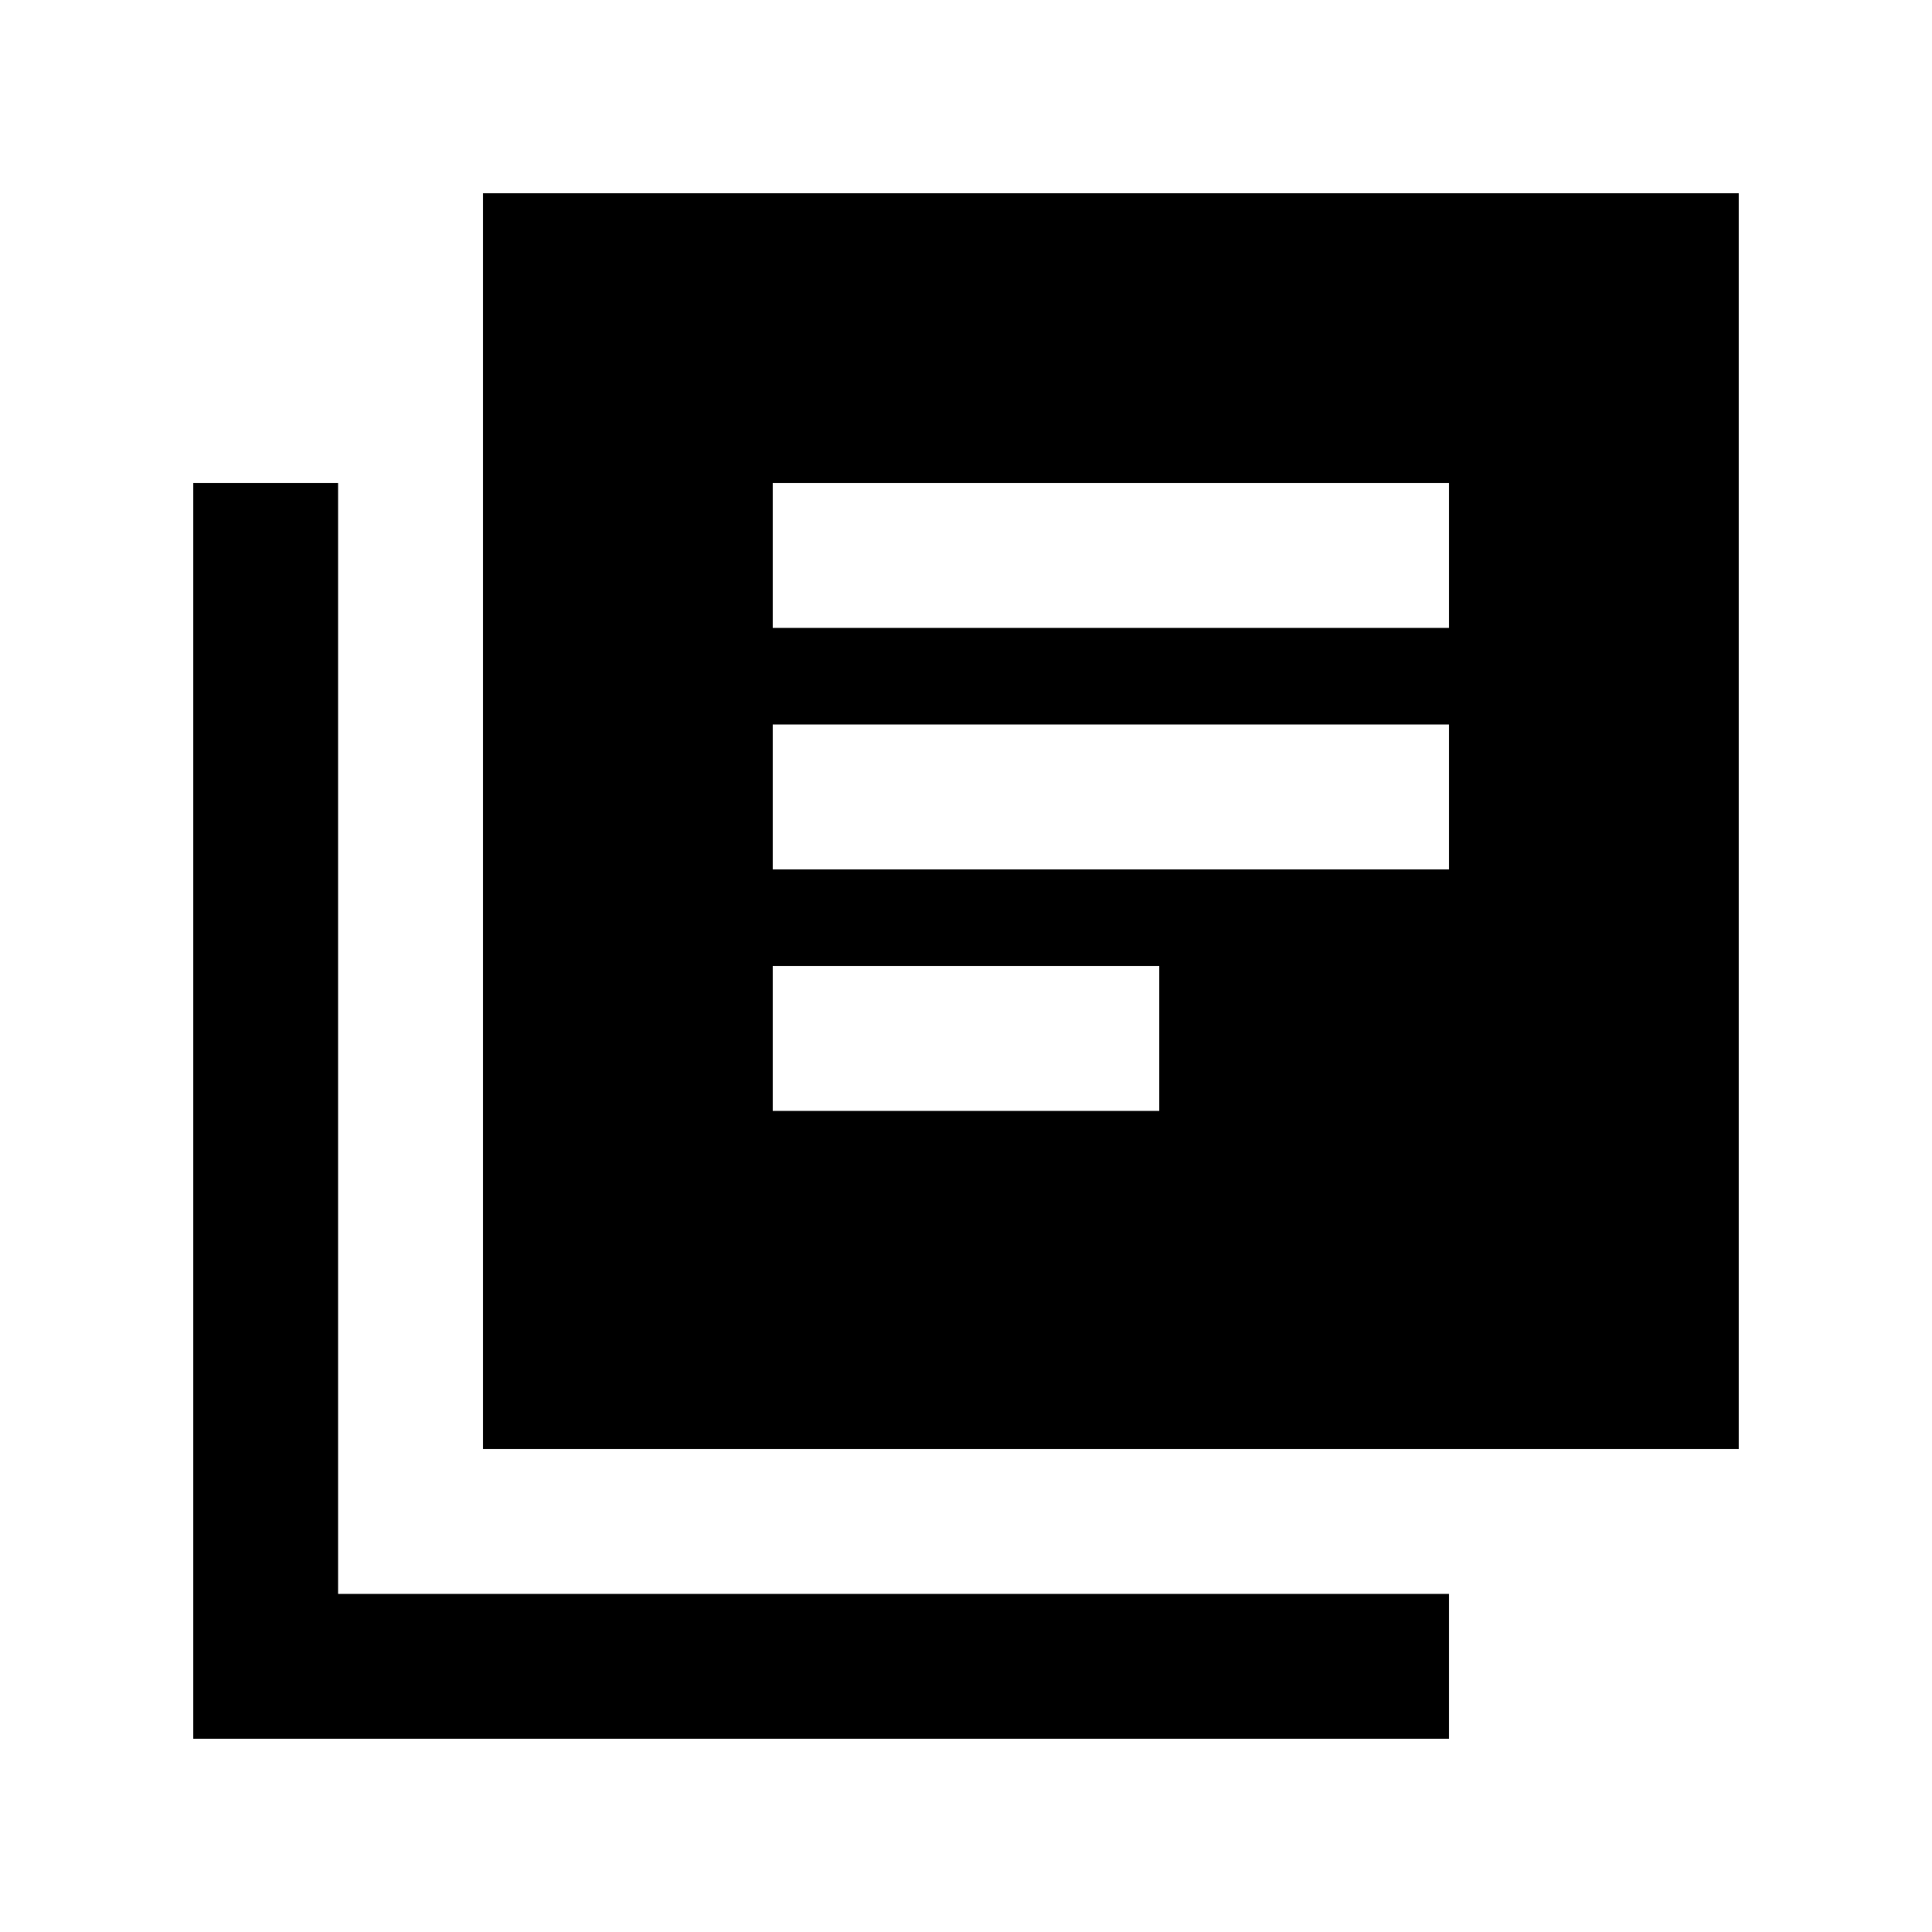 <svg xmlns="http://www.w3.org/2000/svg" height="20" viewBox="0 -960 960 960" width="20"><path d="M384-408h192v-72H384v72Zm0-120h336v-72H384v72Zm0-120h336v-72H384v72ZM240-240v-624h624v624H240ZM96-96v-624h72v552h552v72H96Z"/></svg>